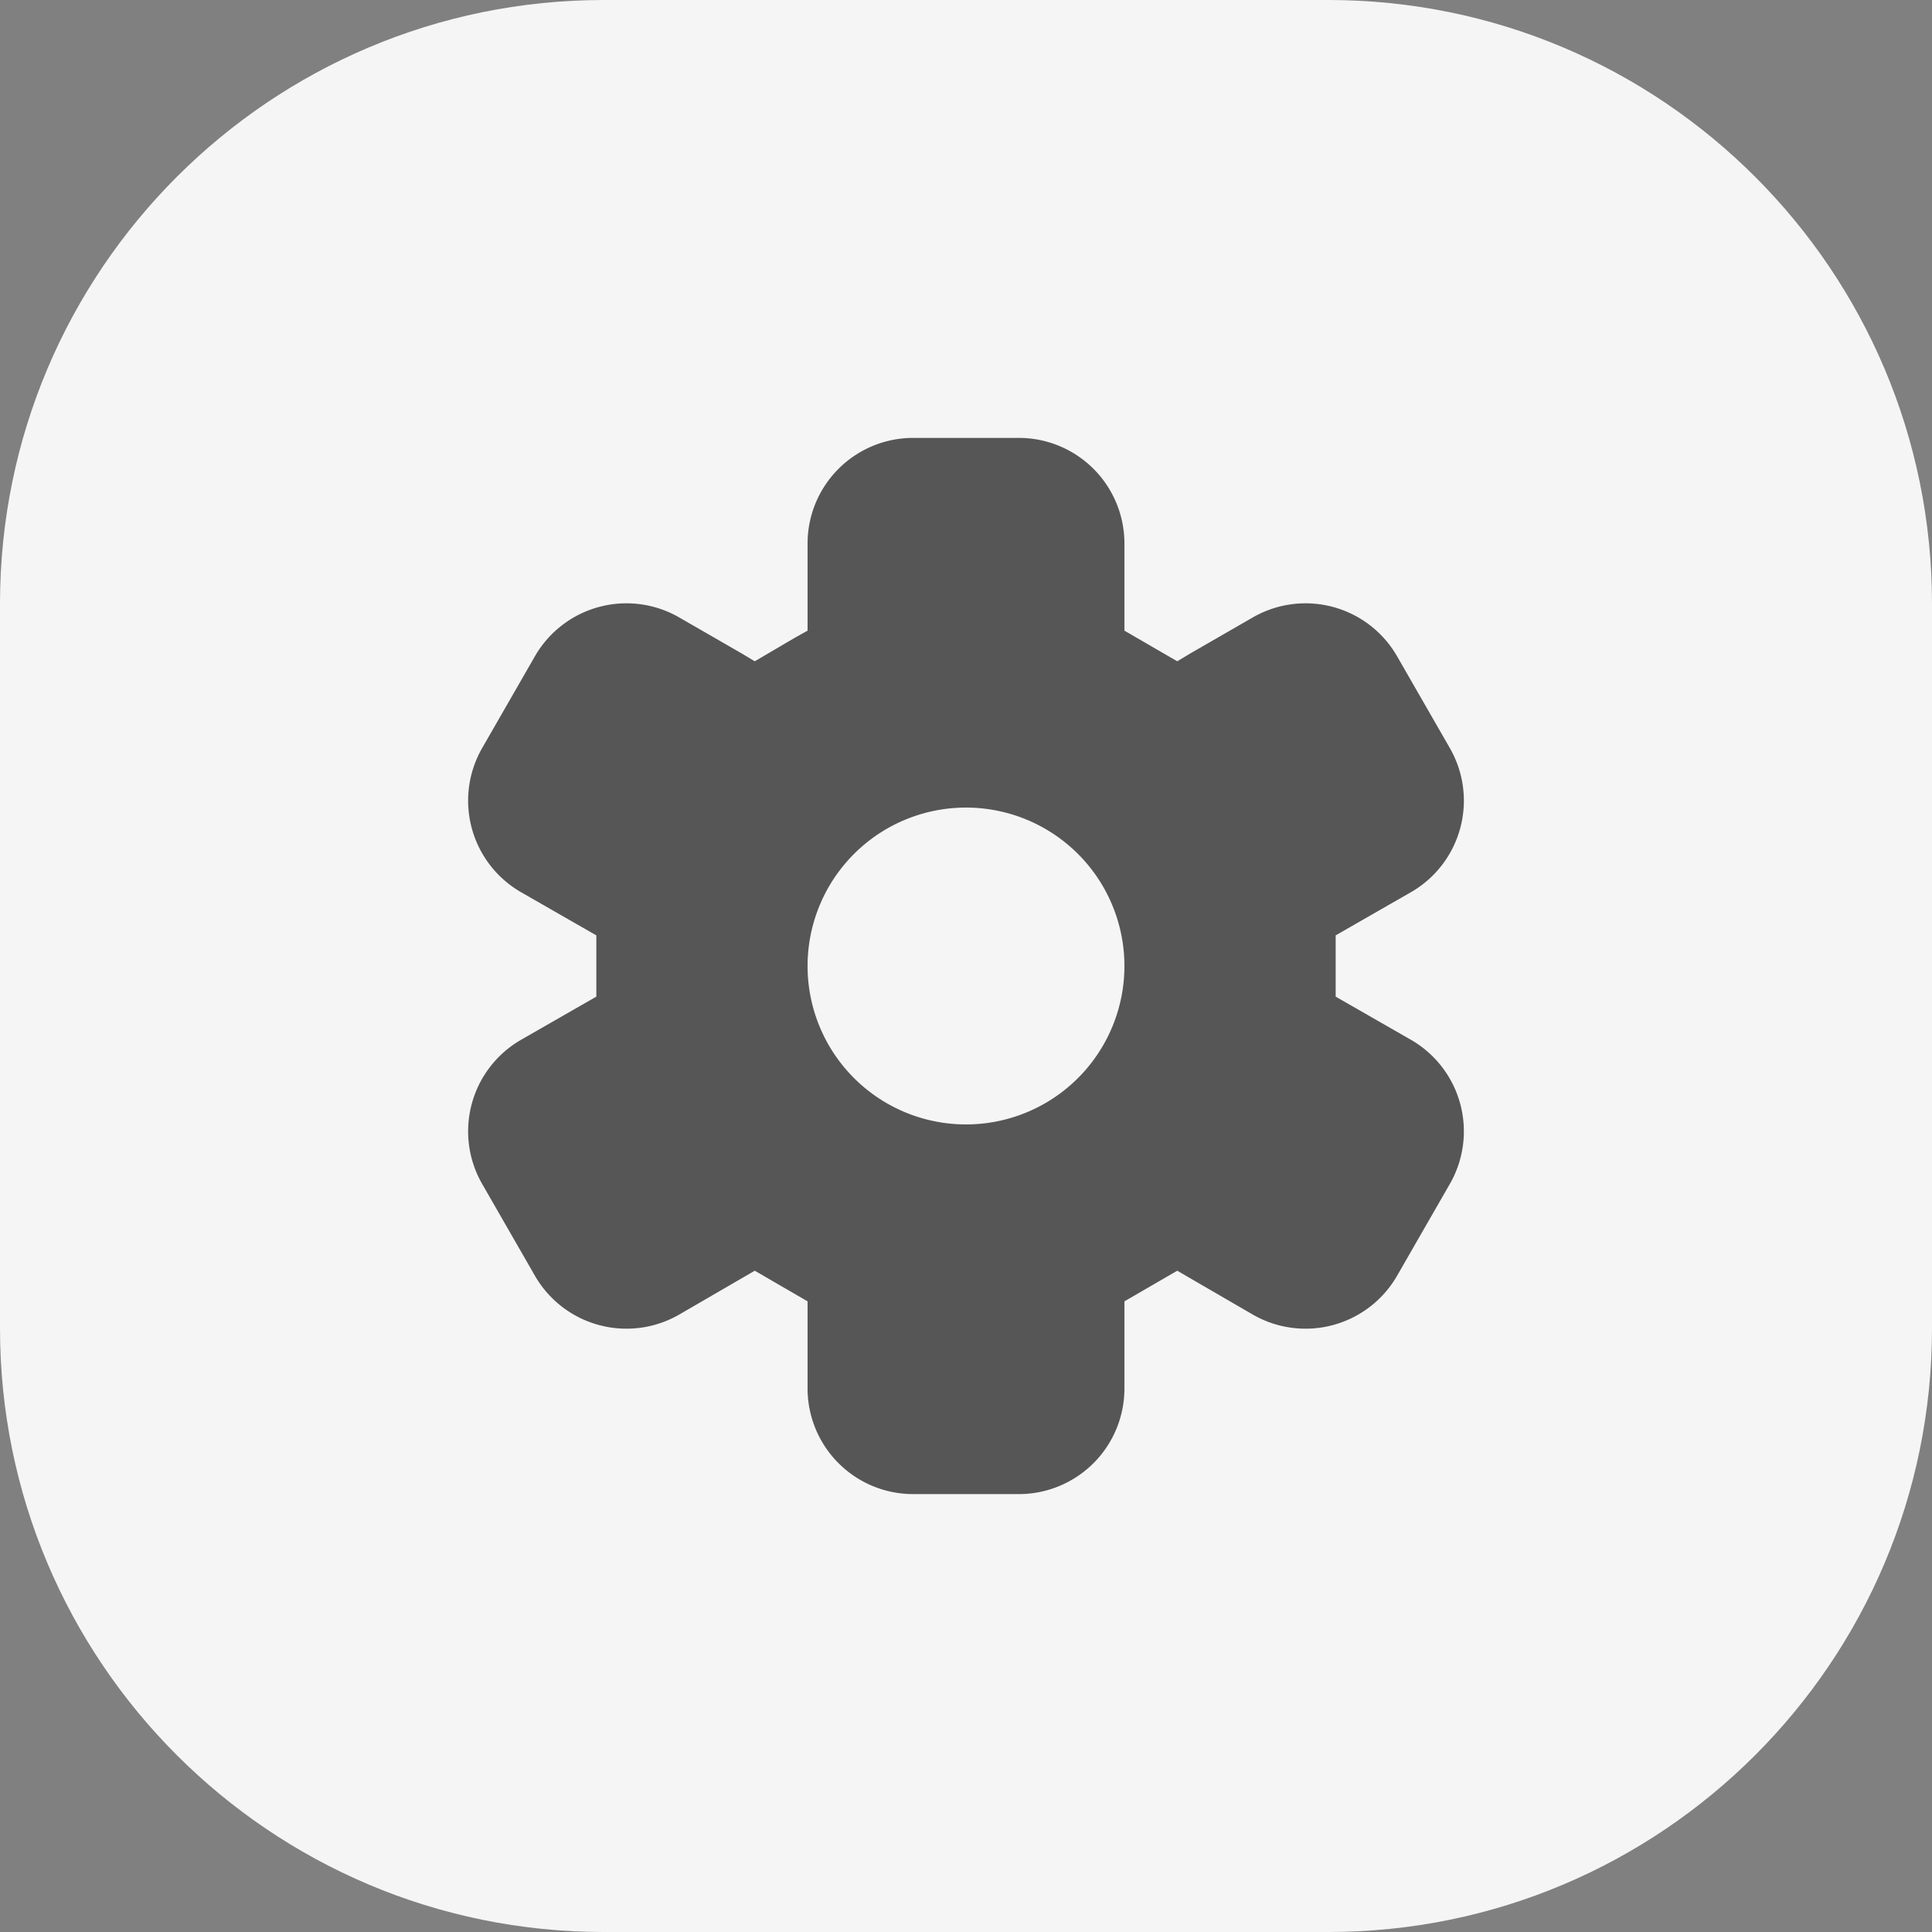 <svg id="Frame_626612" data-name="Frame 626612" xmlns="http://www.w3.org/2000/svg" width="617" height="617" viewBox="0 0 617 617">
  <rect x="0" y="0" width="617" height="617" fill="#808080" stroke="none"/>
  <path id="Path_8" data-name="Path 8" d="M192.813,0H424.188C530.675,0,617,86.325,617,192.813V424.188C617,530.675,530.675,617,424.188,617H192.813C86.325,617,0,530.675,0,424.188V192.813C0,86.325,86.325,0,192.813,0Z" fill="#f5f5f5"/>
  <path id="Vector_9_" data-name="Vector (9)" d="M301.747,192.266l-24.118-13.83V158.872l24.118-13.83A33.73,33.73,0,0,0,314.059,99L297.193,69.654a33.731,33.731,0,0,0-46.043-12.312l-19.9,11.468-4.216,2.53-16.865-9.782V33.731A33.728,33.728,0,0,0,176.437,0h-33.73a33.731,33.731,0,0,0-33.731,33.731V61.559L104.76,63.92,92.111,71.341l-4.216-2.53-19.9-11.468A33.731,33.731,0,0,0,21.951,69.654L5.085,99A33.731,33.731,0,0,0,17.4,145.043l24.118,13.83v19.564L17.4,192.266A33.731,33.731,0,0,0,5.085,238.308l16.865,29.346a33.731,33.731,0,0,0,46.043,12.312l24.118-14,16.865,9.782v27.828a33.731,33.731,0,0,0,33.731,33.731h33.73a33.729,33.729,0,0,0,33.731-33.731V275.75l16.865-9.782,24.118,14a33.73,33.73,0,0,0,46.043-12.312l16.865-29.346a33.73,33.73,0,0,0-12.312-46.043ZM159.572,219.25a50.595,50.595,0,1,1,35.777-14.82A50.588,50.588,0,0,1,159.572,219.25Z" transform="translate(148.928 139.846)" fill="rgba(0,0,0,0.65)"/>
</svg>
